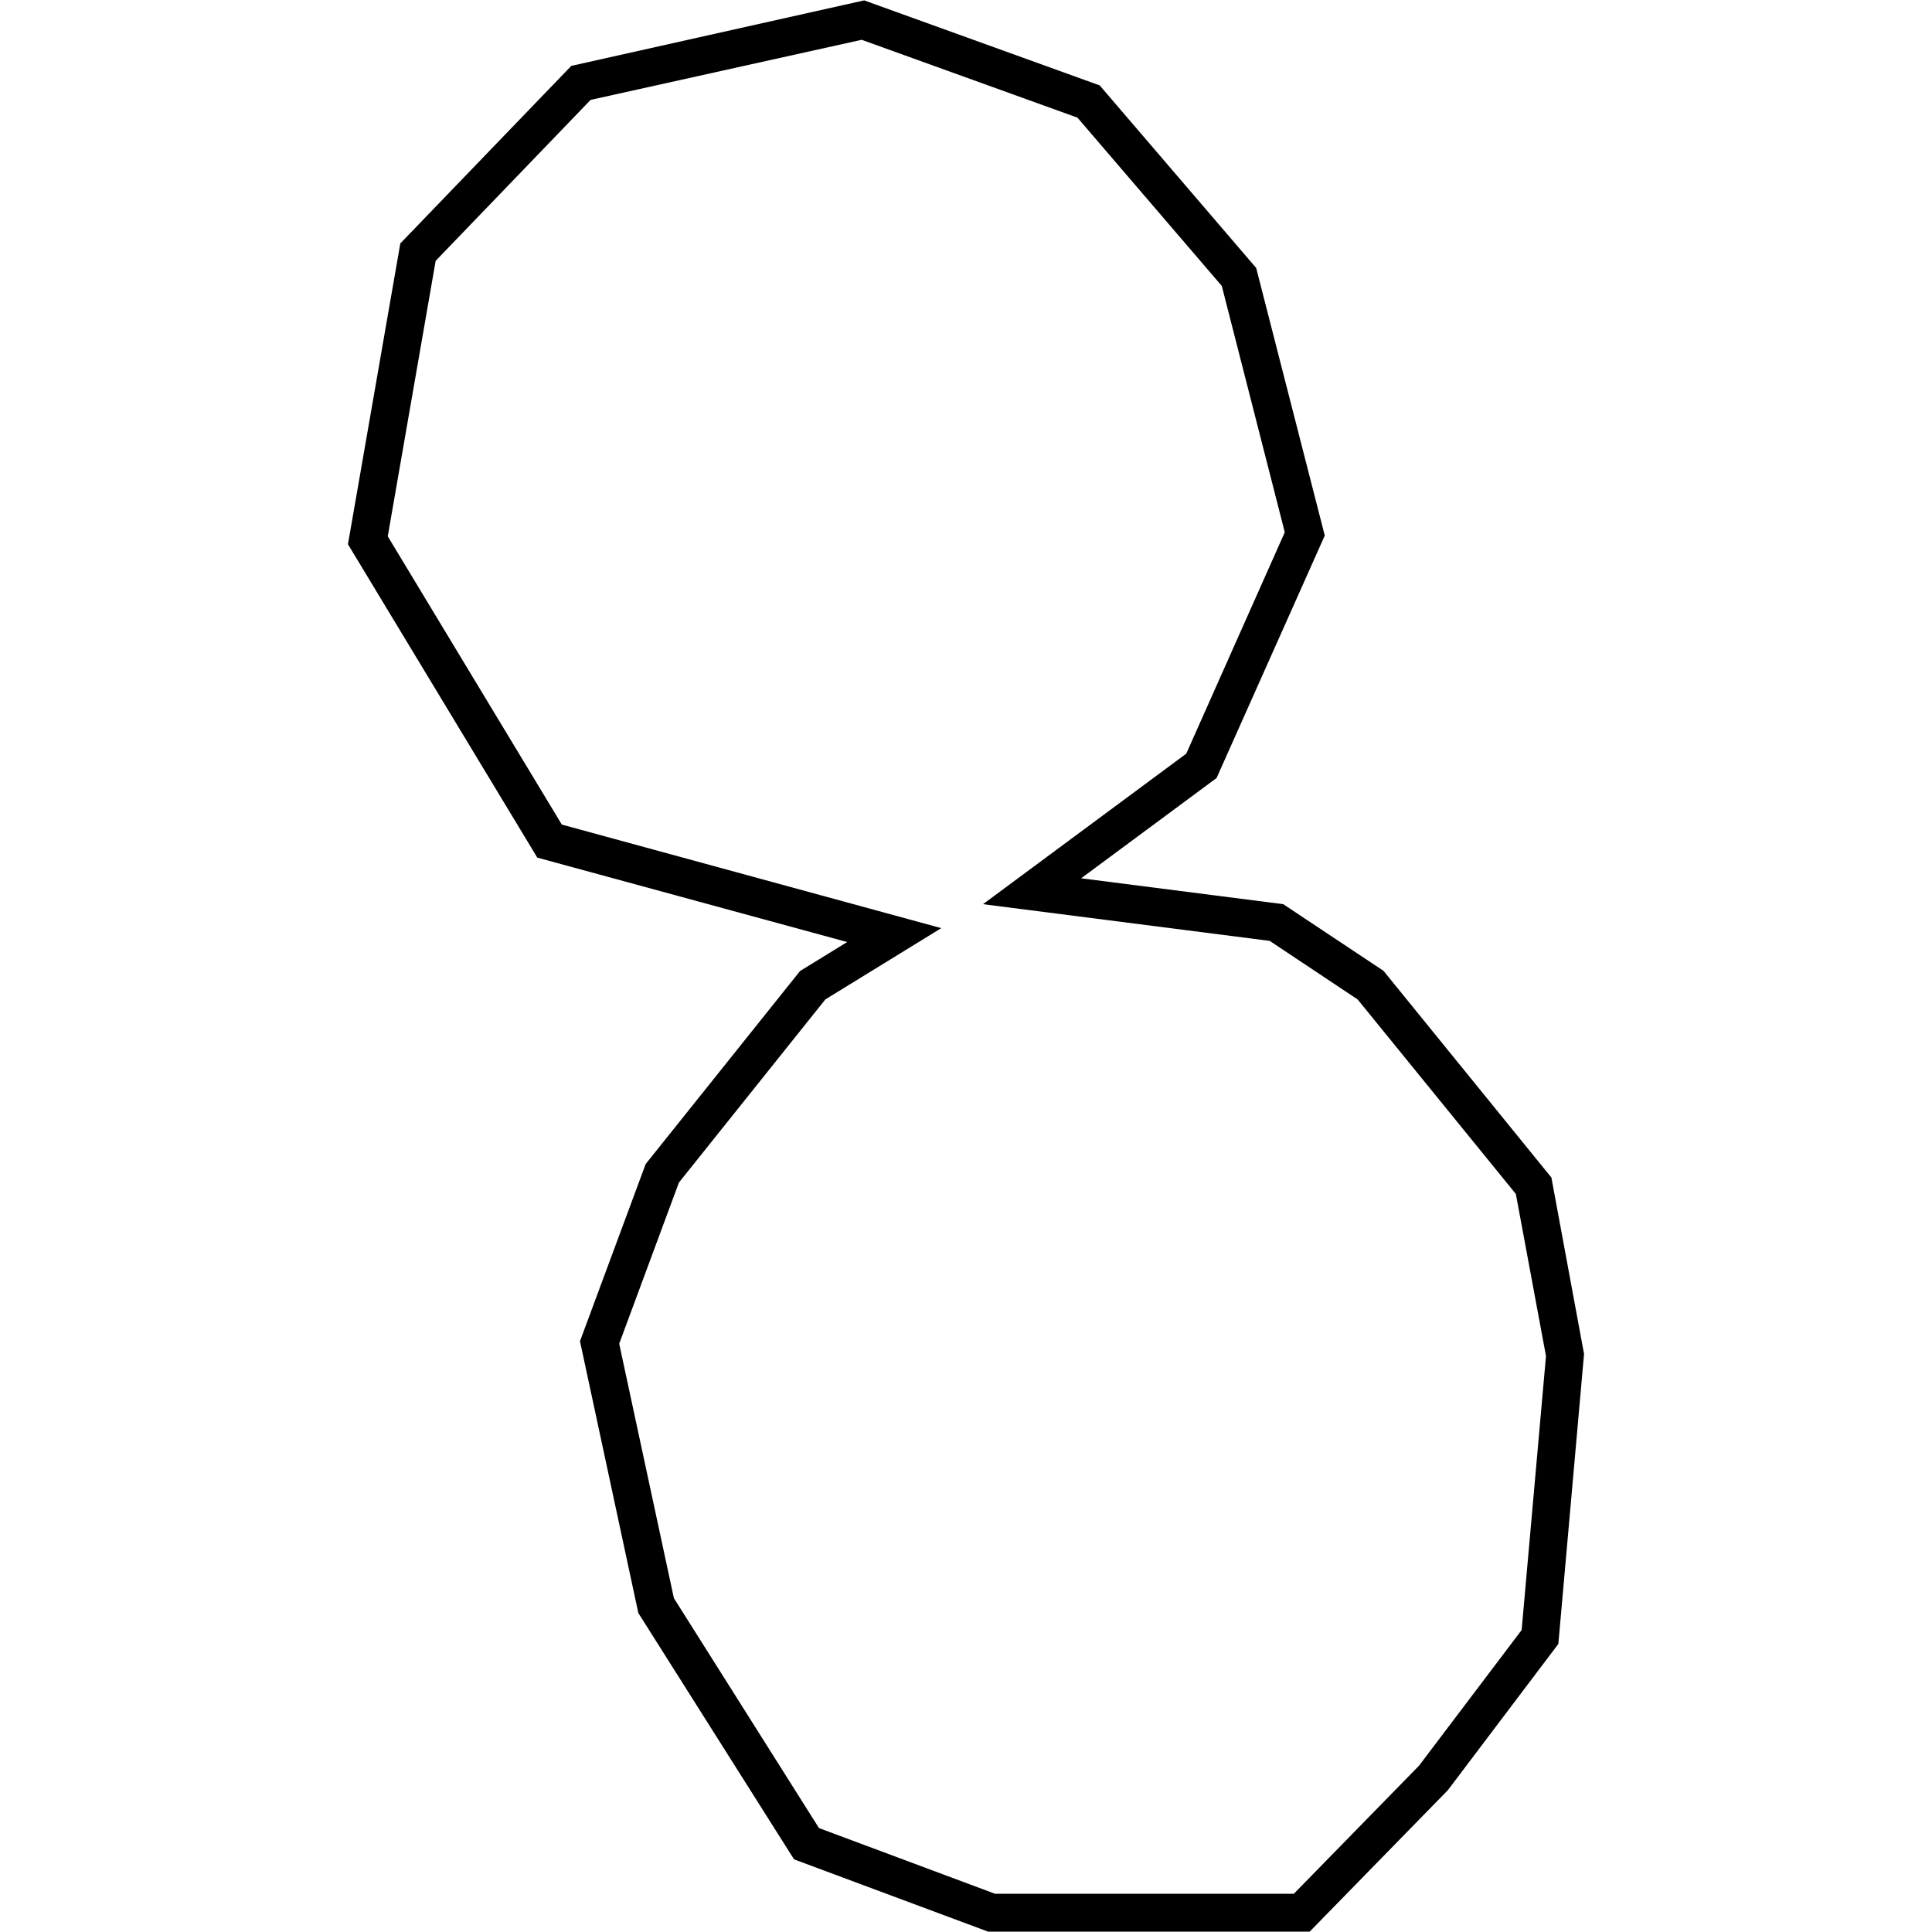 <?xml version="1.0" encoding="utf-8"?>
<!-- Generator: Adobe Illustrator 24.0.3, SVG Export Plug-In . SVG Version: 6.00 Build 0)  -->
<svg version="1.1" id="Layer_1" xmlns="http://www.w3.org/2000/svg" xmlns:xlink="http://www.w3.org/1999/xlink" x="0px" y="0px"
	 viewBox="0 0 1000 1000" style="enable-background:new 0 0 1000 1000;" xml:space="preserve">
<title>080520-domestic-o-outlined</title>
<g id="b">
	<path d="M677.9,999.8H511.4L411,962.4l-80.6-127.5l-30.2-140.7l34-91.7l79.9-99.9l24.4-15l-160.4-43.7l-98-162.2l27.1-155.7
		l88.5-91.9L447.3,0.2l121.9,44l81,94.5l35.5,138.5l-56,125.5l-70.1,51.9l104.6,13.4l51.9,34.5L803,609.5l16.9,91.3l-13.3,150.1
		l-57.2,75.7L677.9,999.8z M515,980.2h154.7l64.8-66.3l53.1-70.2l12.6-141.8L784.6,618l-81.9-100.7l-45.5-30.3l-148.4-19L614,390.1
		L665,275.5L632.4,148l-74.7-87.1L446,20.6L305.7,51.7L225.5,135l-24.8,142.6l90.1,149.2l196.4,53.6l-60,36.9l-75.8,94.8l-30.9,83.4
		l28.3,131.7l75.1,119L515,980.2z"/>
</g>
</svg>
